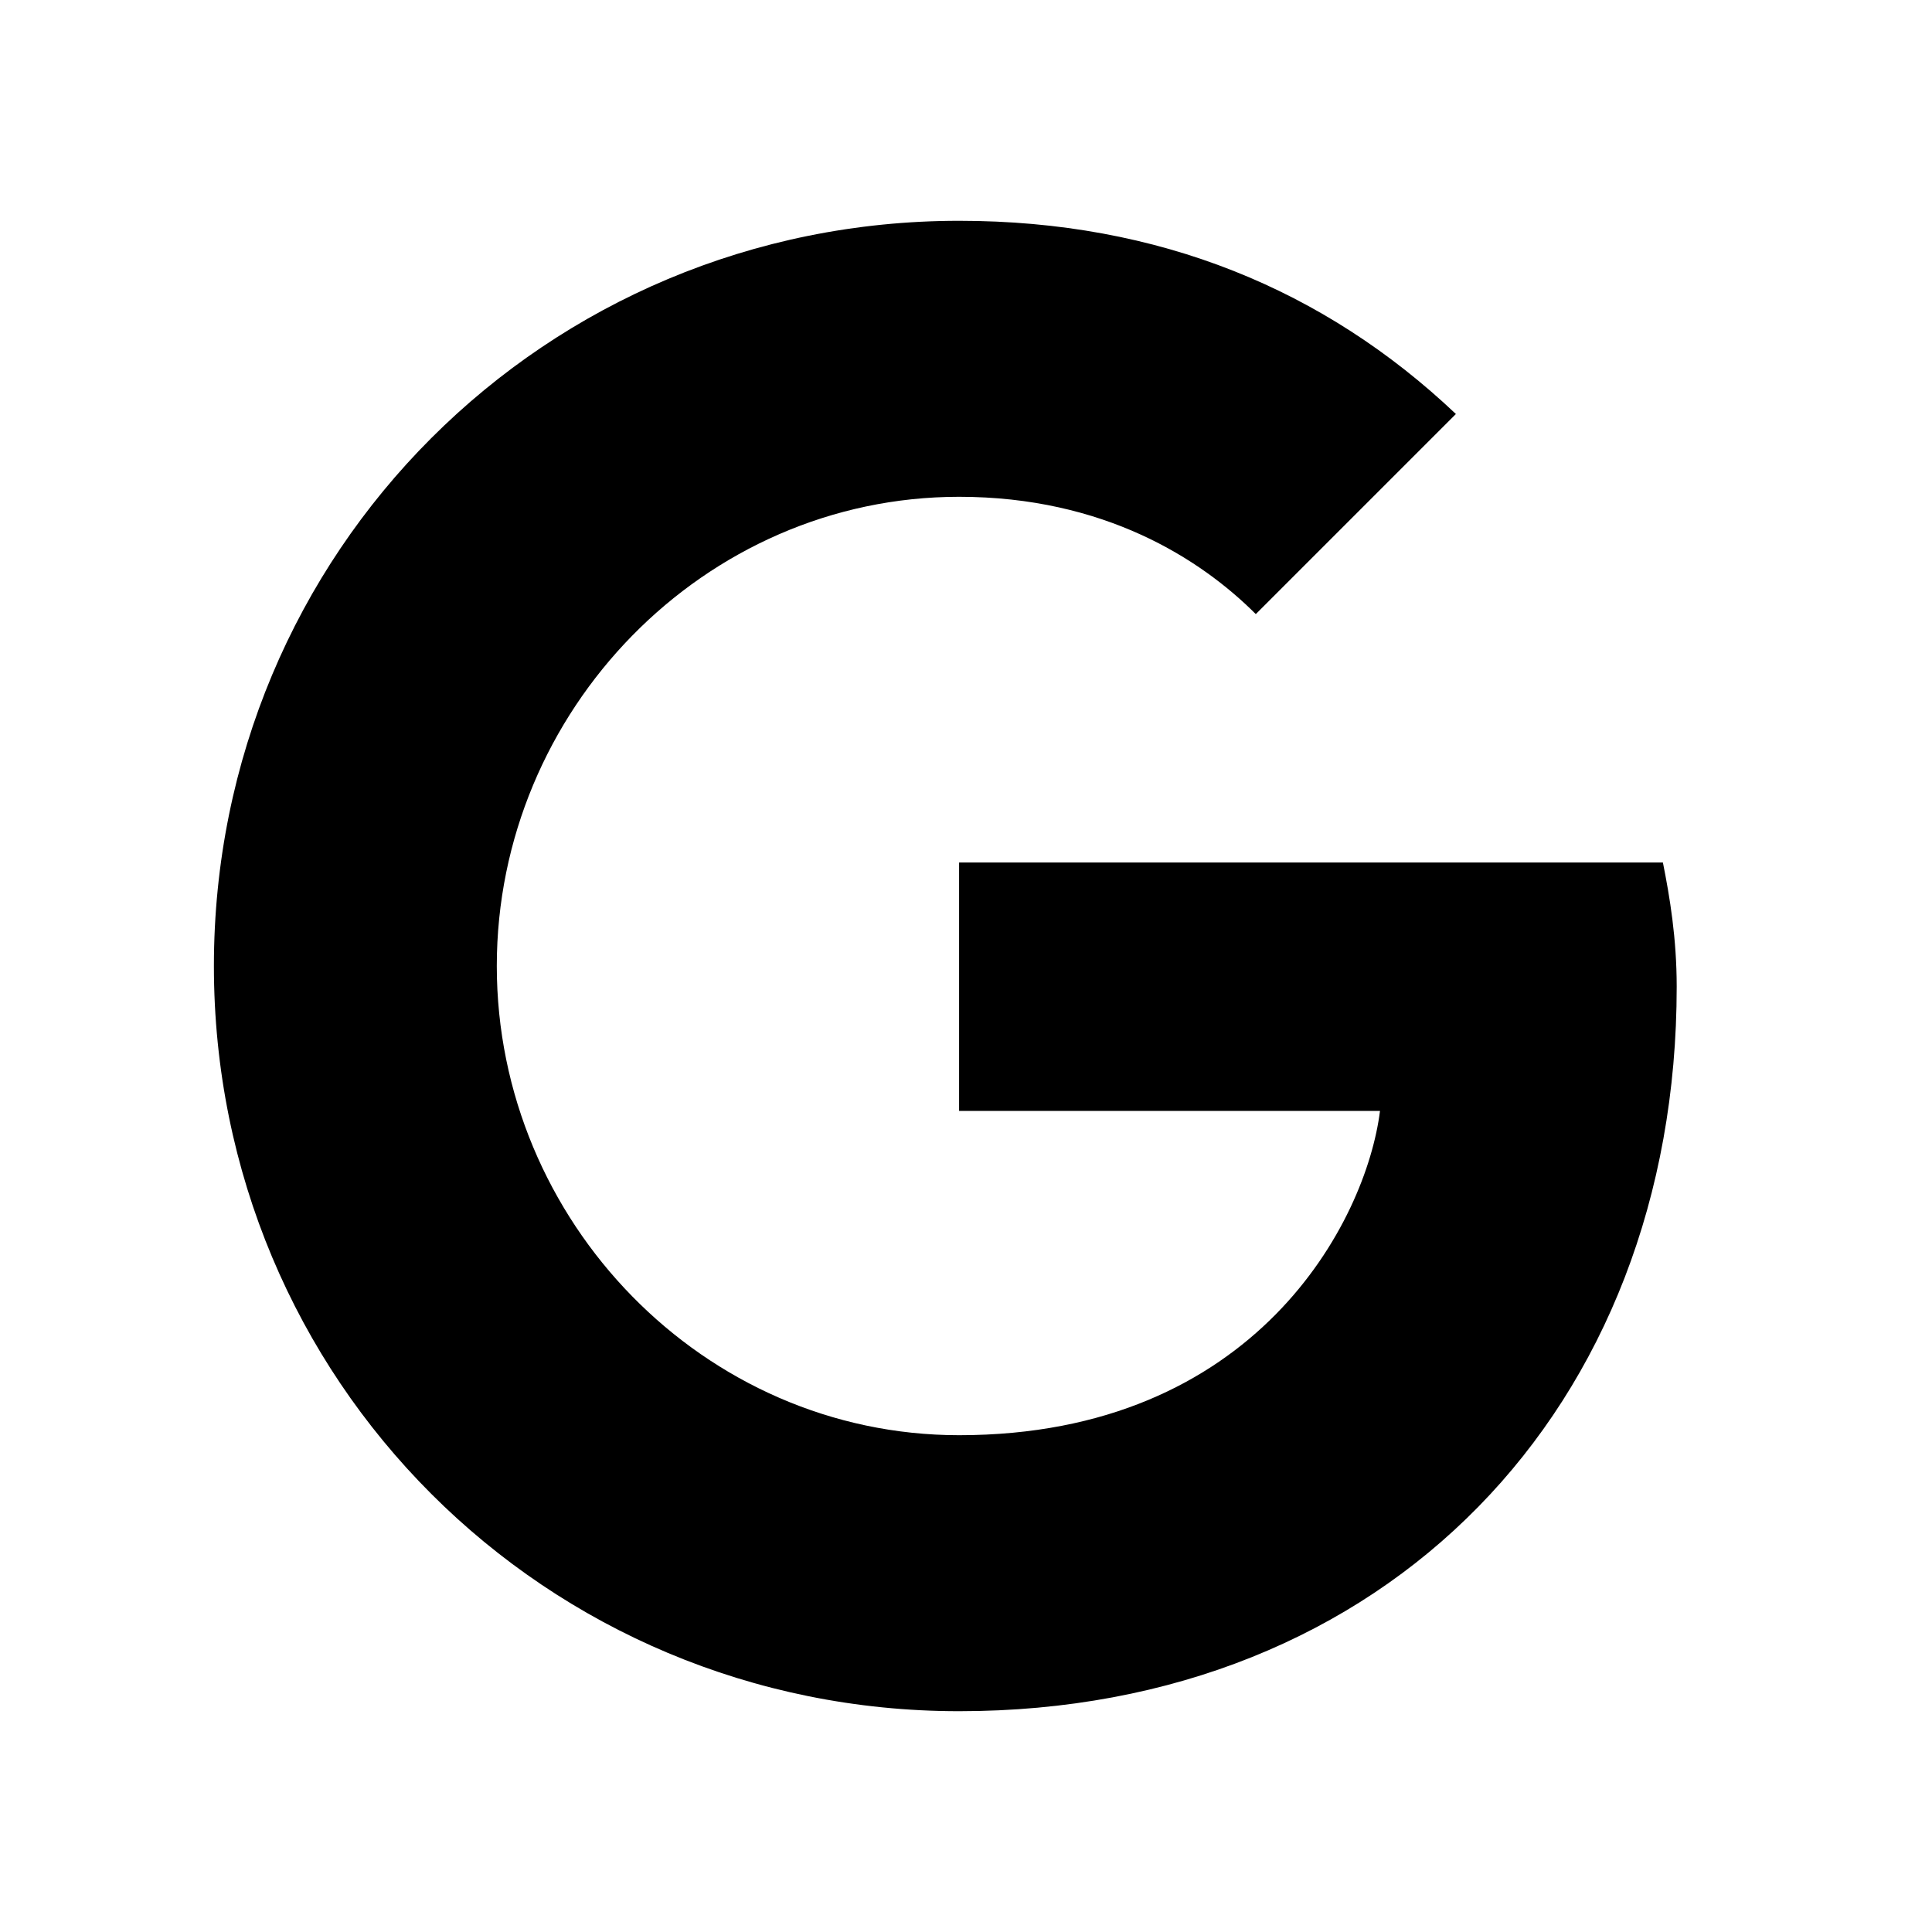 <svg title="google" xmlns="http://www.w3.org/2000/svg" width="28" height="28" viewBox="0 0 28 28">
	<path d="M13.9 12.4v3.7H20c-.2 1.6-1.8 4.7-6.1 4.7-3.7 0-6.7-3.1-6.7-6.8s3-6.8 6.7-6.8c2.1 0 3.5.9 4.3 1.7L21.1 6c-1.9-1.8-4.3-2.8-7.2-2.8C7.9 3.2 3.1 8 3.1 14s4.8 10.8 10.8 10.8c6.2 0 10.4-4.4 10.4-10.5 0-.7-.1-1.3-.2-1.8H13.9z"/>
</svg>